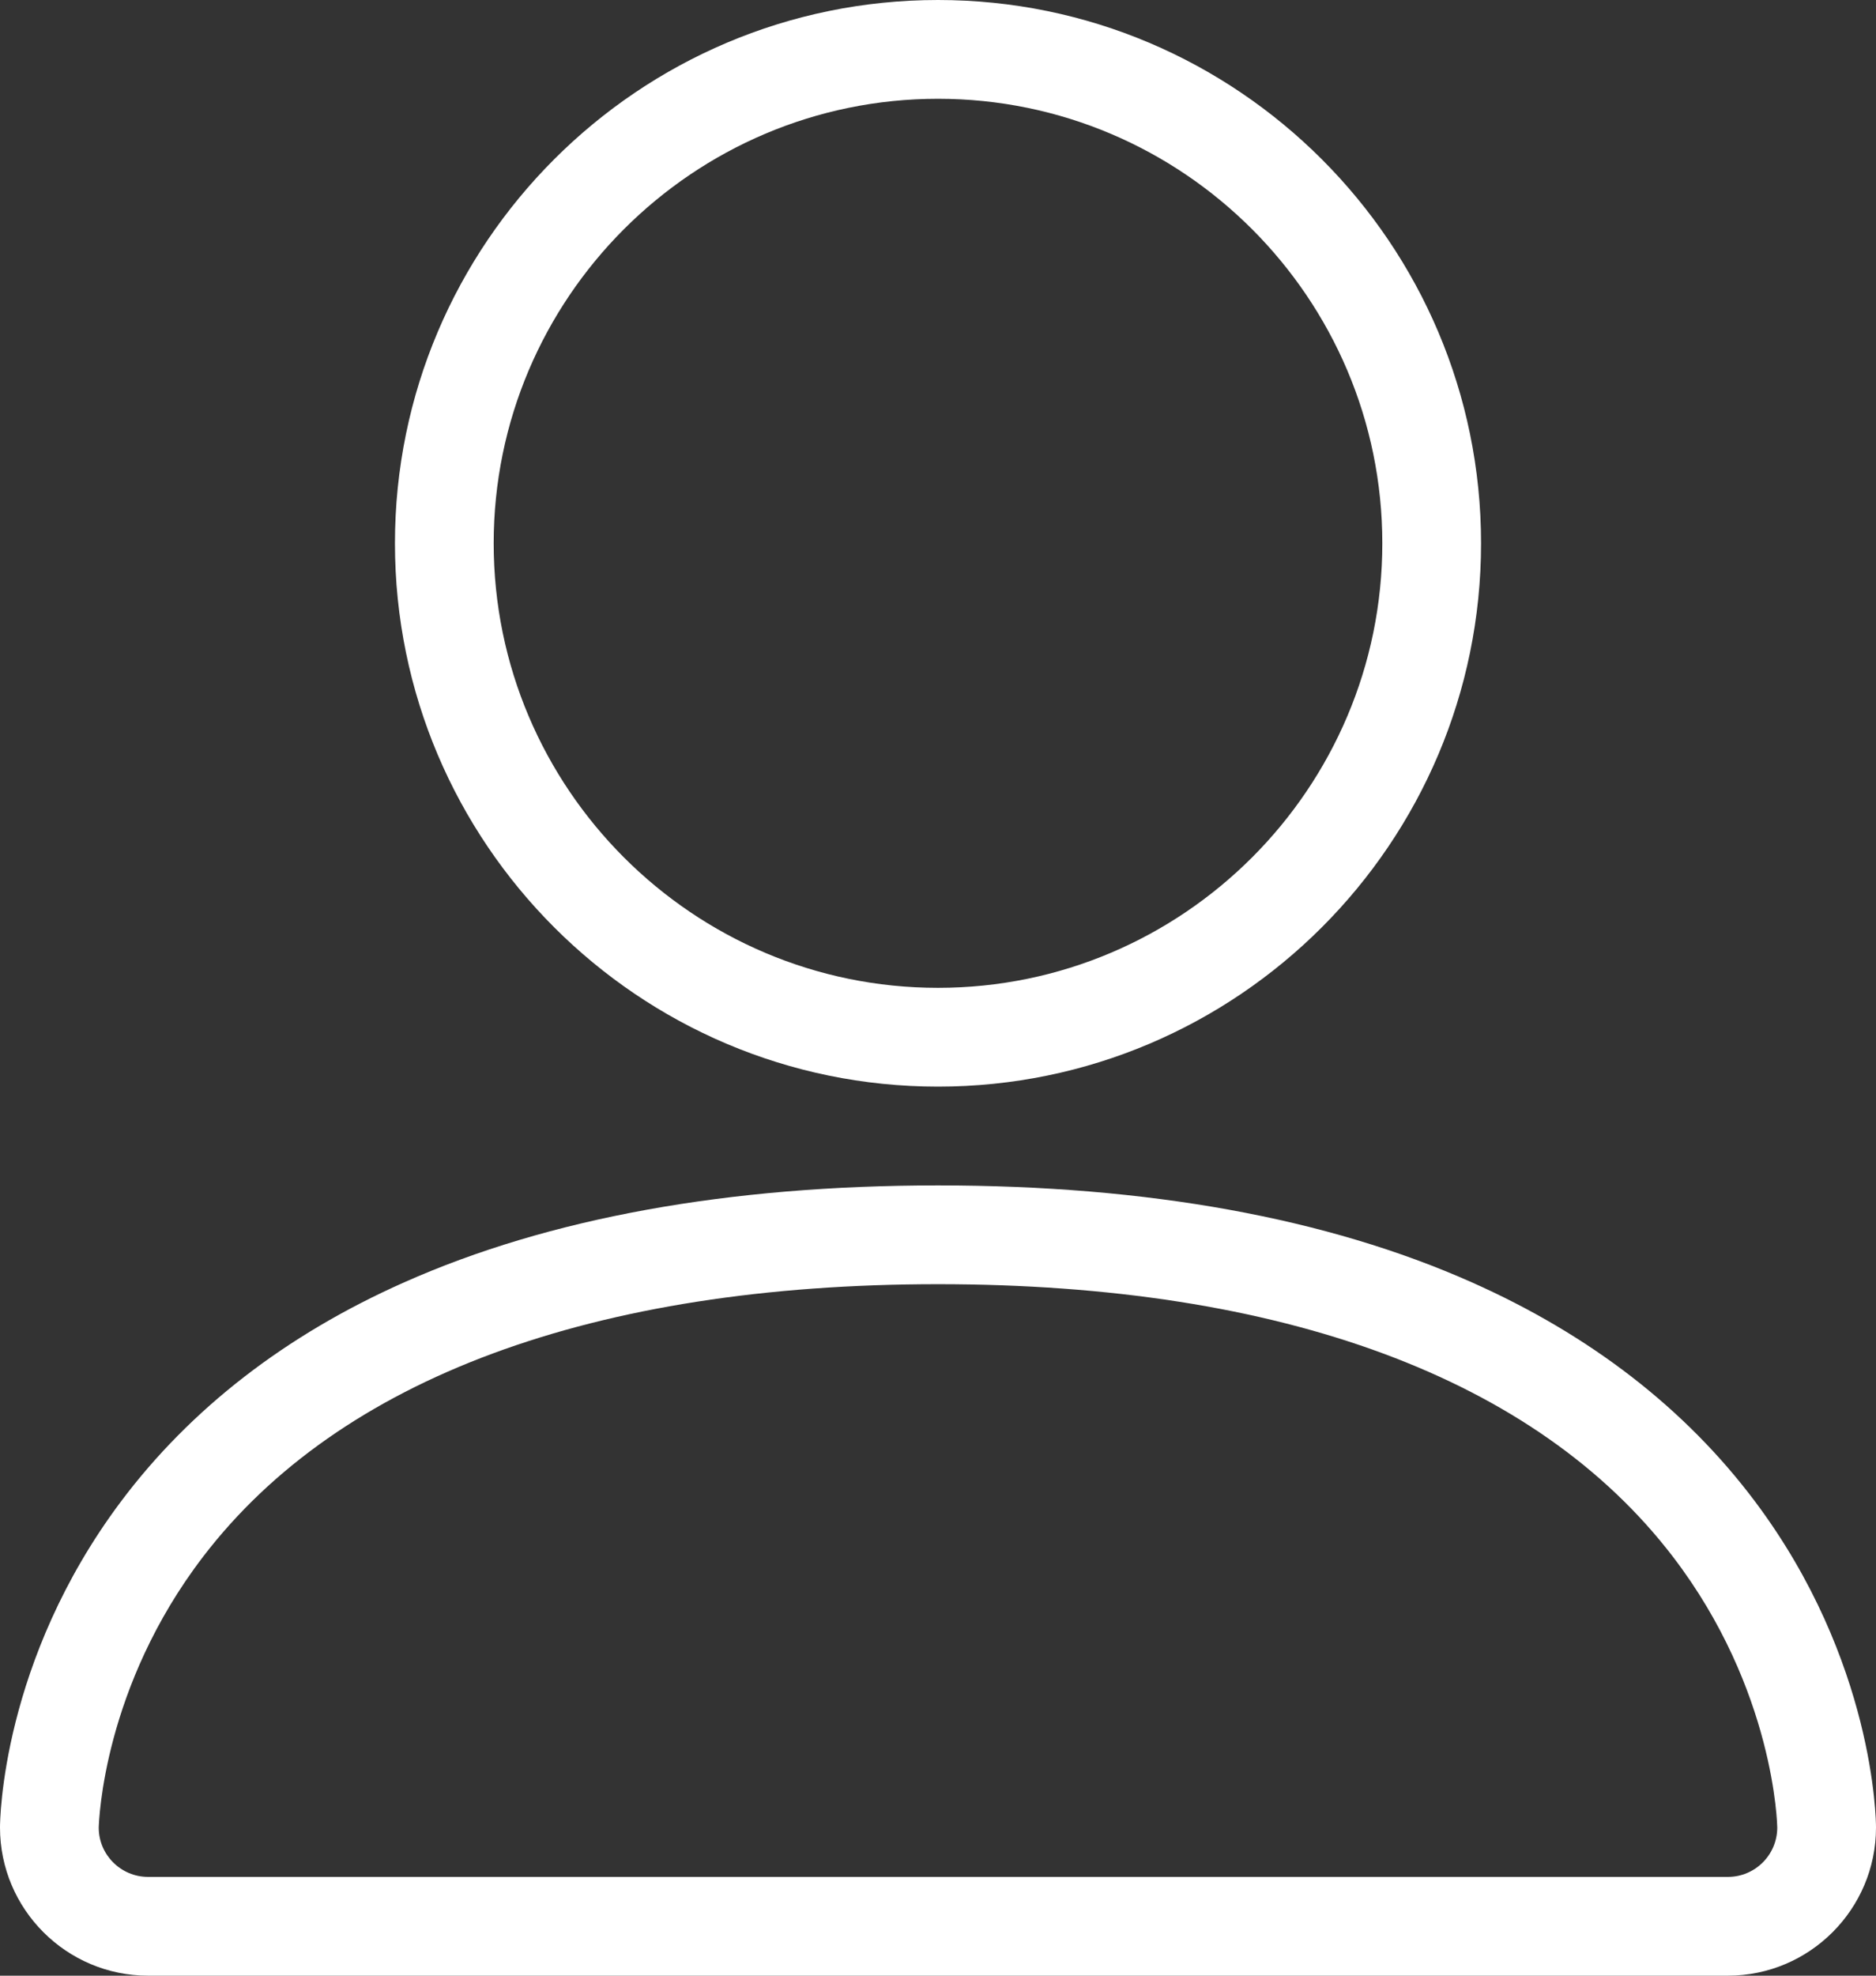 <svg width="19" height="20" viewBox="0 0 19 20" fill="none" xmlns="http://www.w3.org/2000/svg">
<rect x="0" y="0" width="19" height="20" fill="#333333" stroke="none"/>
<path fill-rule="evenodd" clip-rule="evenodd" d="M4 5.5C4 8.533 6.467 11 9.5 11C12.533 11 15 8.533 15 5.5C15 2.467 12.533 0 9.5 0C6.467 0 4 2.467 4 5.5ZM5 5.5C5 3.019 7.019 1 9.5 1C11.981 1 14 3.019 14 5.5C14 7.981 11.981 10 9.5 10C7.019 10 5 7.981 5 5.5ZM0 18.5C0 19.327 0.673 20 1.5 20H17.5C18.327 20 19 19.327 19 18.5C19 18.432 18.986 16.815 17.775 15.2C17.07 14.26 16.105 13.514 14.906 12.981C13.442 12.33 11.623 12 9.5 12C7.377 12 5.558 12.33 4.094 12.981C2.895 13.513 1.93 14.26 1.225 15.2C0.014 16.815 0 18.432 0 18.5ZM2.059 15.756C3.44 13.953 6.013 13 9.5 13C12.986 13 15.559 13.953 16.941 15.756C17.977 17.107 18 18.488 18 18.5C18 18.776 17.776 19 17.5 19H1.5C1.224 19 1 18.776 1 18.502C1 18.502 1 18.501 1 18.499C1.003 18.425 1.047 17.076 2.059 15.756Z" fill="white"/>
</svg>
